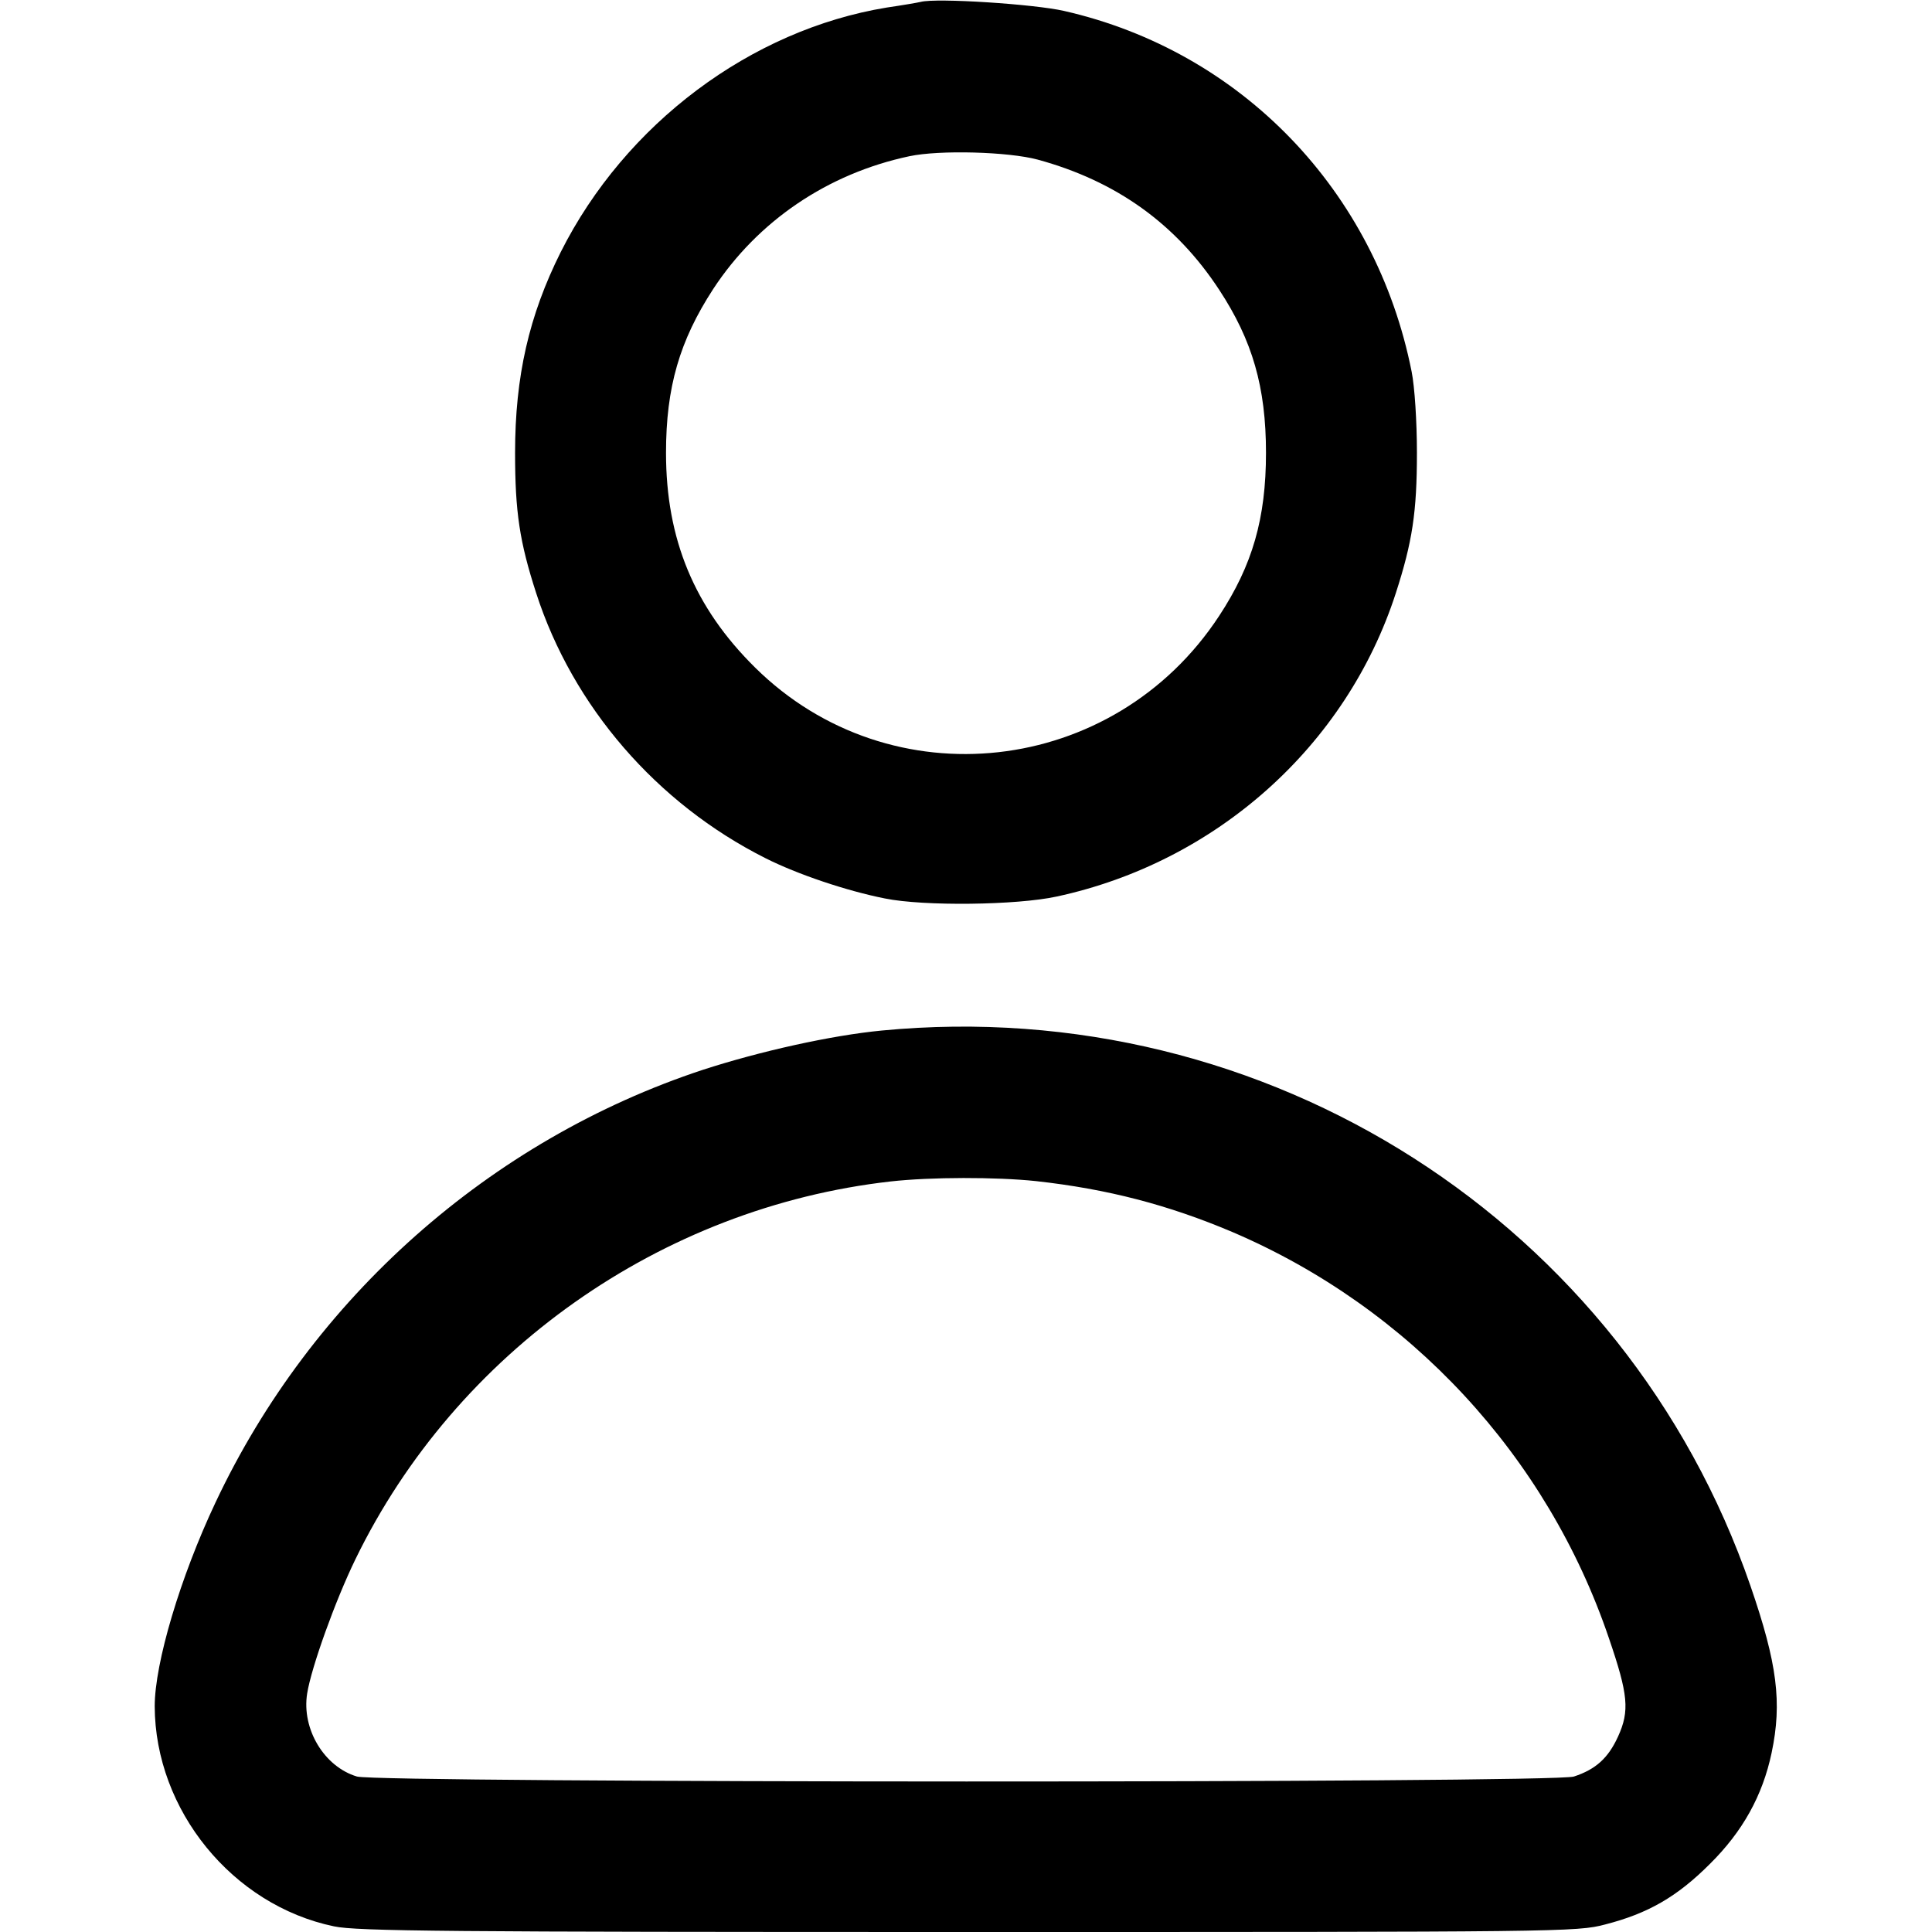 <?xml version="1.0" standalone="no"?>
<!DOCTYPE svg PUBLIC "-//W3C//DTD SVG 20010904//EN"
 "http://www.w3.org/TR/2001/REC-SVG-20010904/DTD/svg10.dtd">
<svg version="1.0" xmlns="http://www.w3.org/2000/svg"
 width="512pt" height="512pt" viewBox="0 0 512 512"
 preserveAspectRatio="xMidYMid meet">

<g transform="translate(0,512) scale(0.1,-0.1)"
fill="#000000" stroke="none">
<path d="M2440 5115 c-8 -2 -49 -9 -90 -15 -360 -59 -693 -308 -864 -648 -84
-168 -121 -329 -121 -532 0 -157 12 -236 56 -372 97 -300 319 -557 607 -702
85 -43 216 -87 317 -107 103 -21 349 -18 455 5 423 91 768 399 899 804 44 136
56 215 56 372 0 83 -6 175 -14 215 -95 479 -451 849 -921 956 -78 18 -338 35
-380 24z m310 -418 c209 -57 367 -171 481 -345 88 -134 124 -258 124 -432 0
-174 -36 -298 -124 -432 -279 -426 -871 -492 -1230 -137 -161 159 -236 340
-236 569 0 174 36 297 125 434 118 180 303 306 520 352 80 17 262 12 340 -9z"/>
<path d="M2337 2389 c-135 -13 -323 -55 -474 -104 -564 -186 -1037 -605 -1292
-1147 -93 -197 -161 -425 -161 -540 1 -275 206 -527 475 -583 60 -13 303 -15
1681 -15 1572 0 1613 0 1688 20 113 29 190 73 277 160 87 86 140 181 164 295
28 133 15 236 -56 442 -332 963 -1281 1570 -2302 1472z m408 -399 c190 -21
351 -63 521 -135 470 -201 834 -593 998 -1077 51 -149 55 -192 24 -260 -26
-57 -59 -87 -117 -106 -51 -18 -3167 -17 -3225 0 -87 26 -147 126 -132 220 11
69 74 245 128 356 267 549 809 932 1418 1001 107 12 280 12 385 1z"/>
</g>
</svg>
